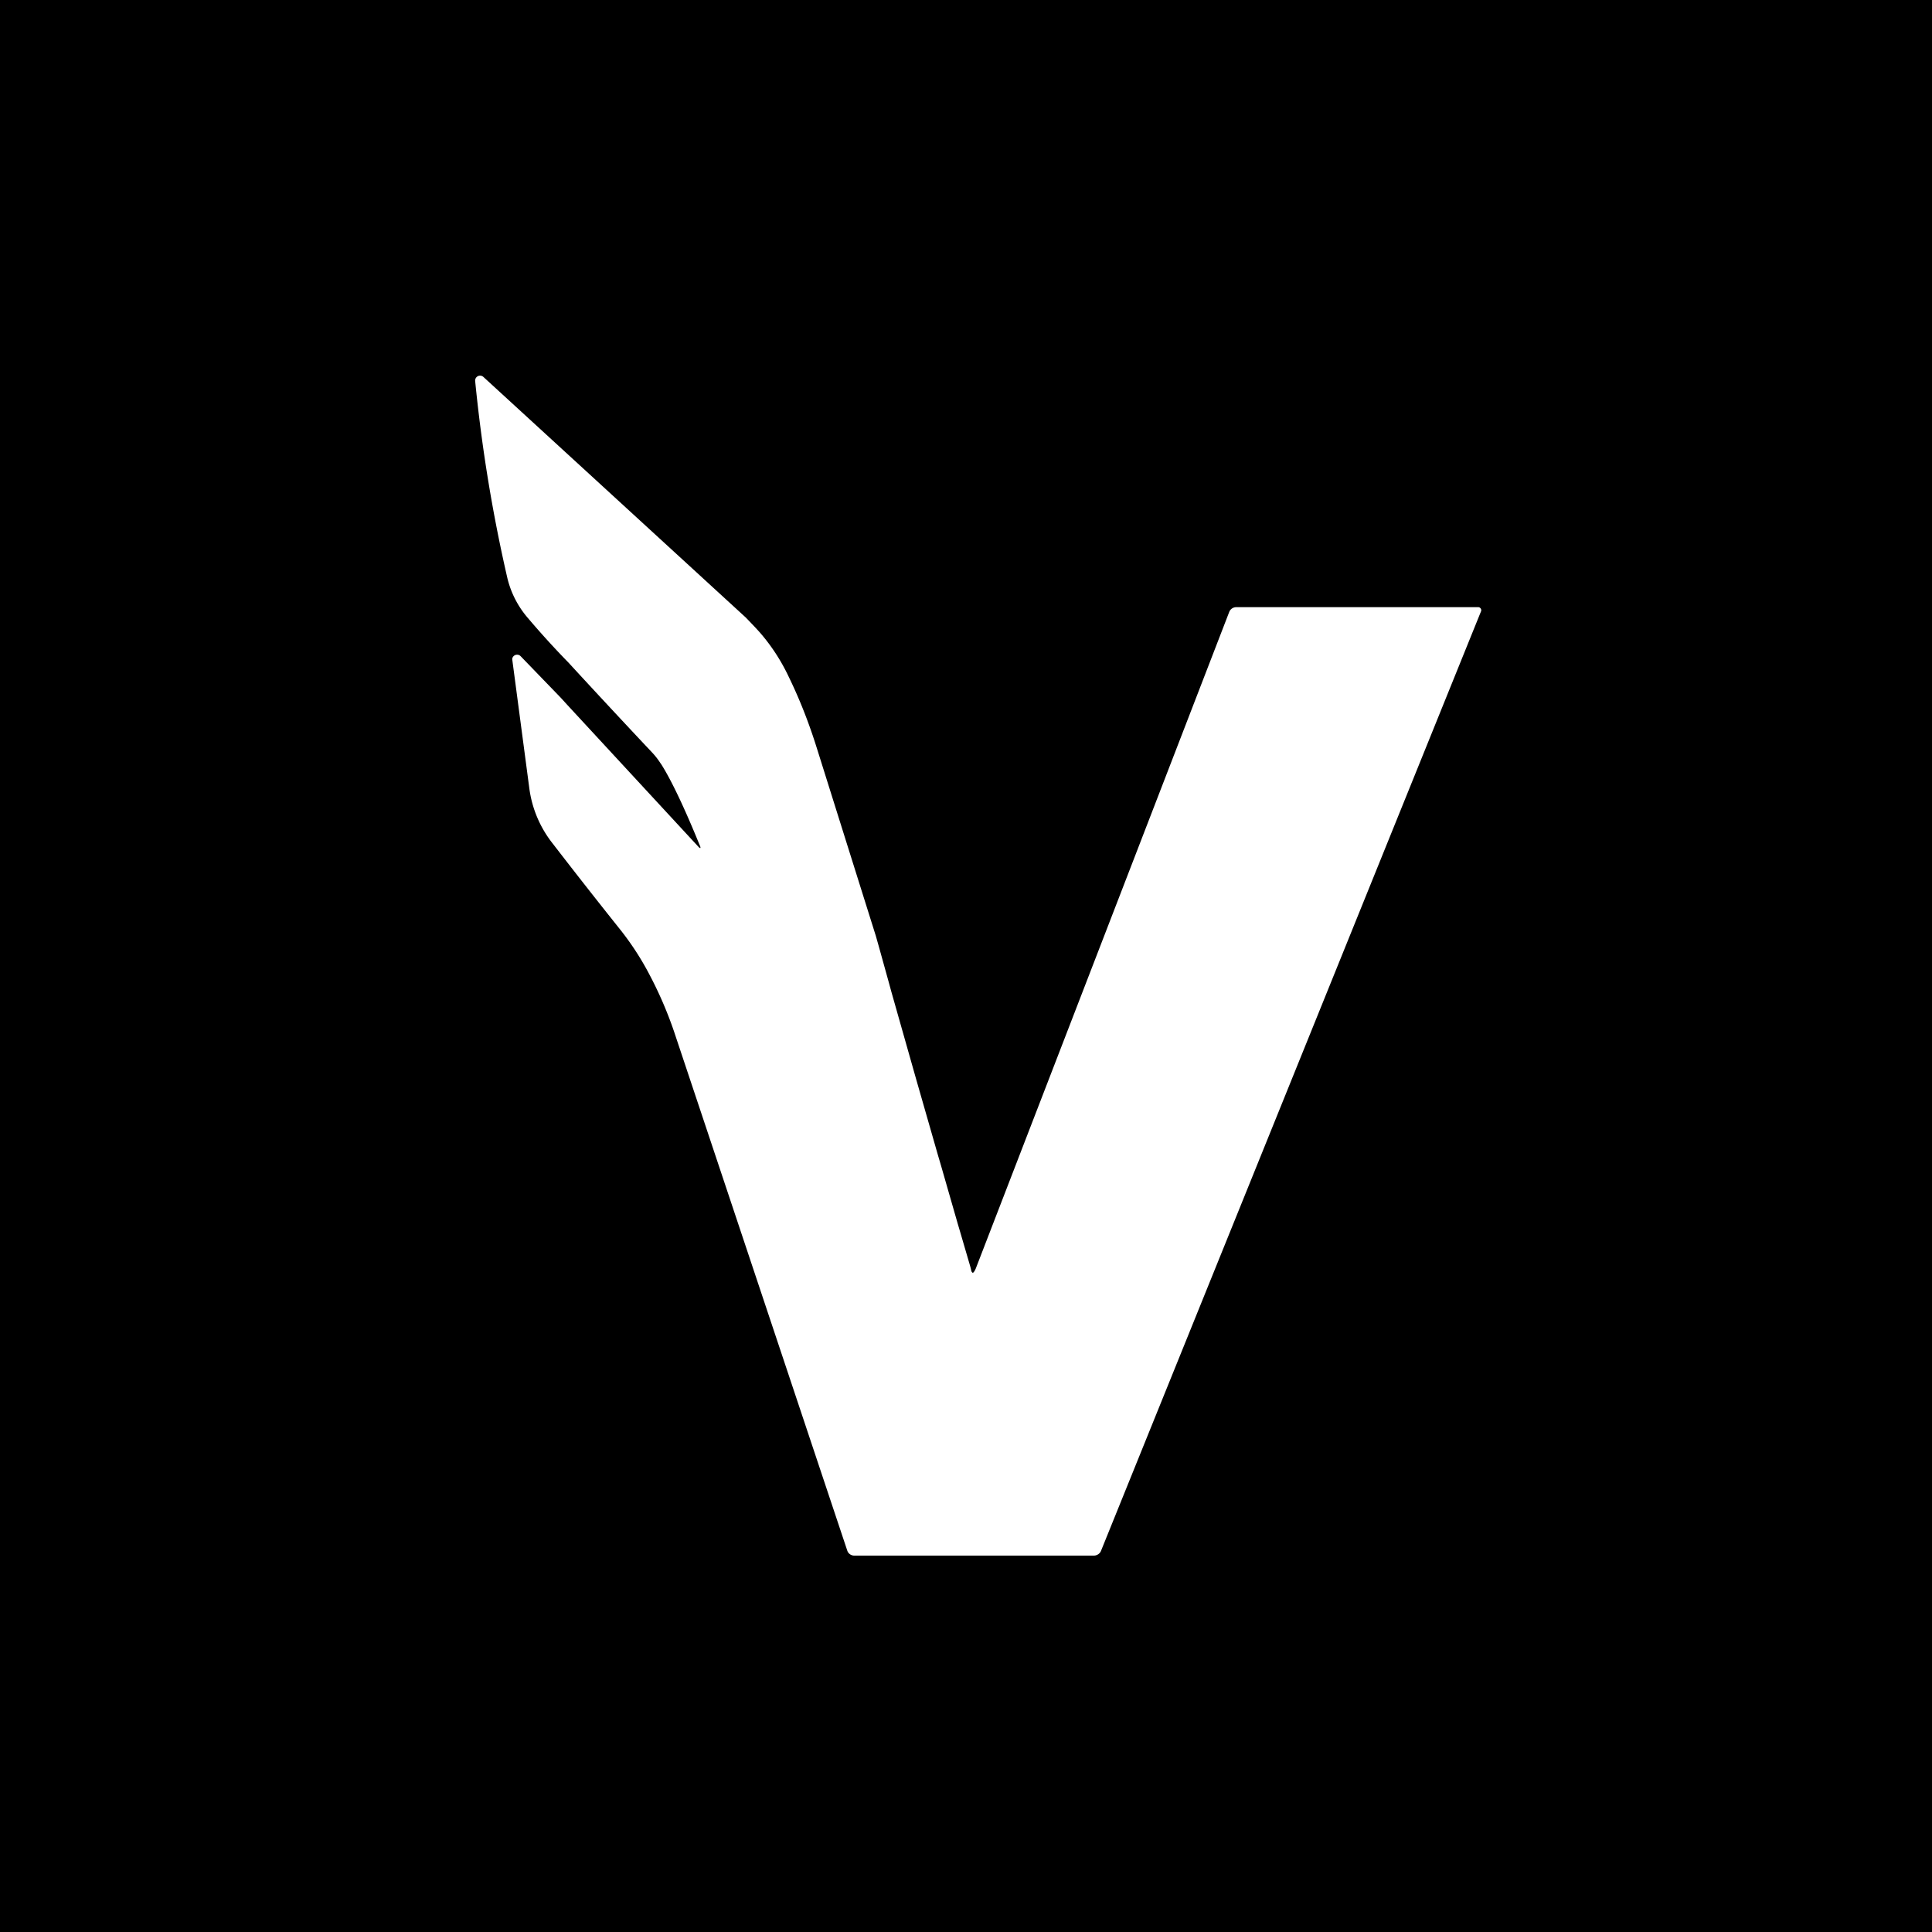 <svg xmlns="http://www.w3.org/2000/svg" viewBox="0 0 18 18">
  <rect x="0" y="0" width="18" height="18" fill="#808080" stroke="none"/>
  <g clip-path="url(#a)">
    <path d="M0 0h18v18H0V0Z"/>
    <path fill="#fff" d="M6.155 7.113a.693.693 0 0 0-.084-.107 98.53 98.53 0 0 1-.775-.833 8.114 8.114 0 0 1-.382-.42.887.887 0 0 1-.186-.363c-.14-.607-.24-1.221-.301-1.84a.046.046 0 0 1 .078-.037L6.912 5.72l.036.033c.048.05.087.09.13.138.11.126.202.268.273.42.102.21.187.429.257.652L8.16 8.72l.025.088.095.342.024.088.211.744.025.088.2.697.026.088.157.546.026.088.081.277c.007.024.016.054.018.068.003.015.01.024.016.024s.019-.019.028-.042L11.453 5.7a.07.07 0 0 1 .062-.043h2.253a.028.028 0 0 1 .027.012.028.028 0 0 1 .002.03l-3.54 8.752a.072.072 0 0 1-.062.042h-2.24a.068.068 0 0 1-.06-.043L6.278 9.605a3.678 3.678 0 0 0-.233-.536 2.634 2.634 0 0 0-.276-.42 60.12 60.12 0 0 1-.622-.793 1.05 1.05 0 0 1-.215-.508l-.16-1.208a.046.046 0 0 1 .077-.028l.375.388.062.068 1.221 1.321c.018.019.024.015.015-.008-.002 0-.202-.513-.366-.768Z"/>
  </g>
  <defs>
    <clipPath id="a">
      <path fill="#fff" d="M0 0h18v18H0z"/>
    </clipPath>
  </defs>
</svg>

